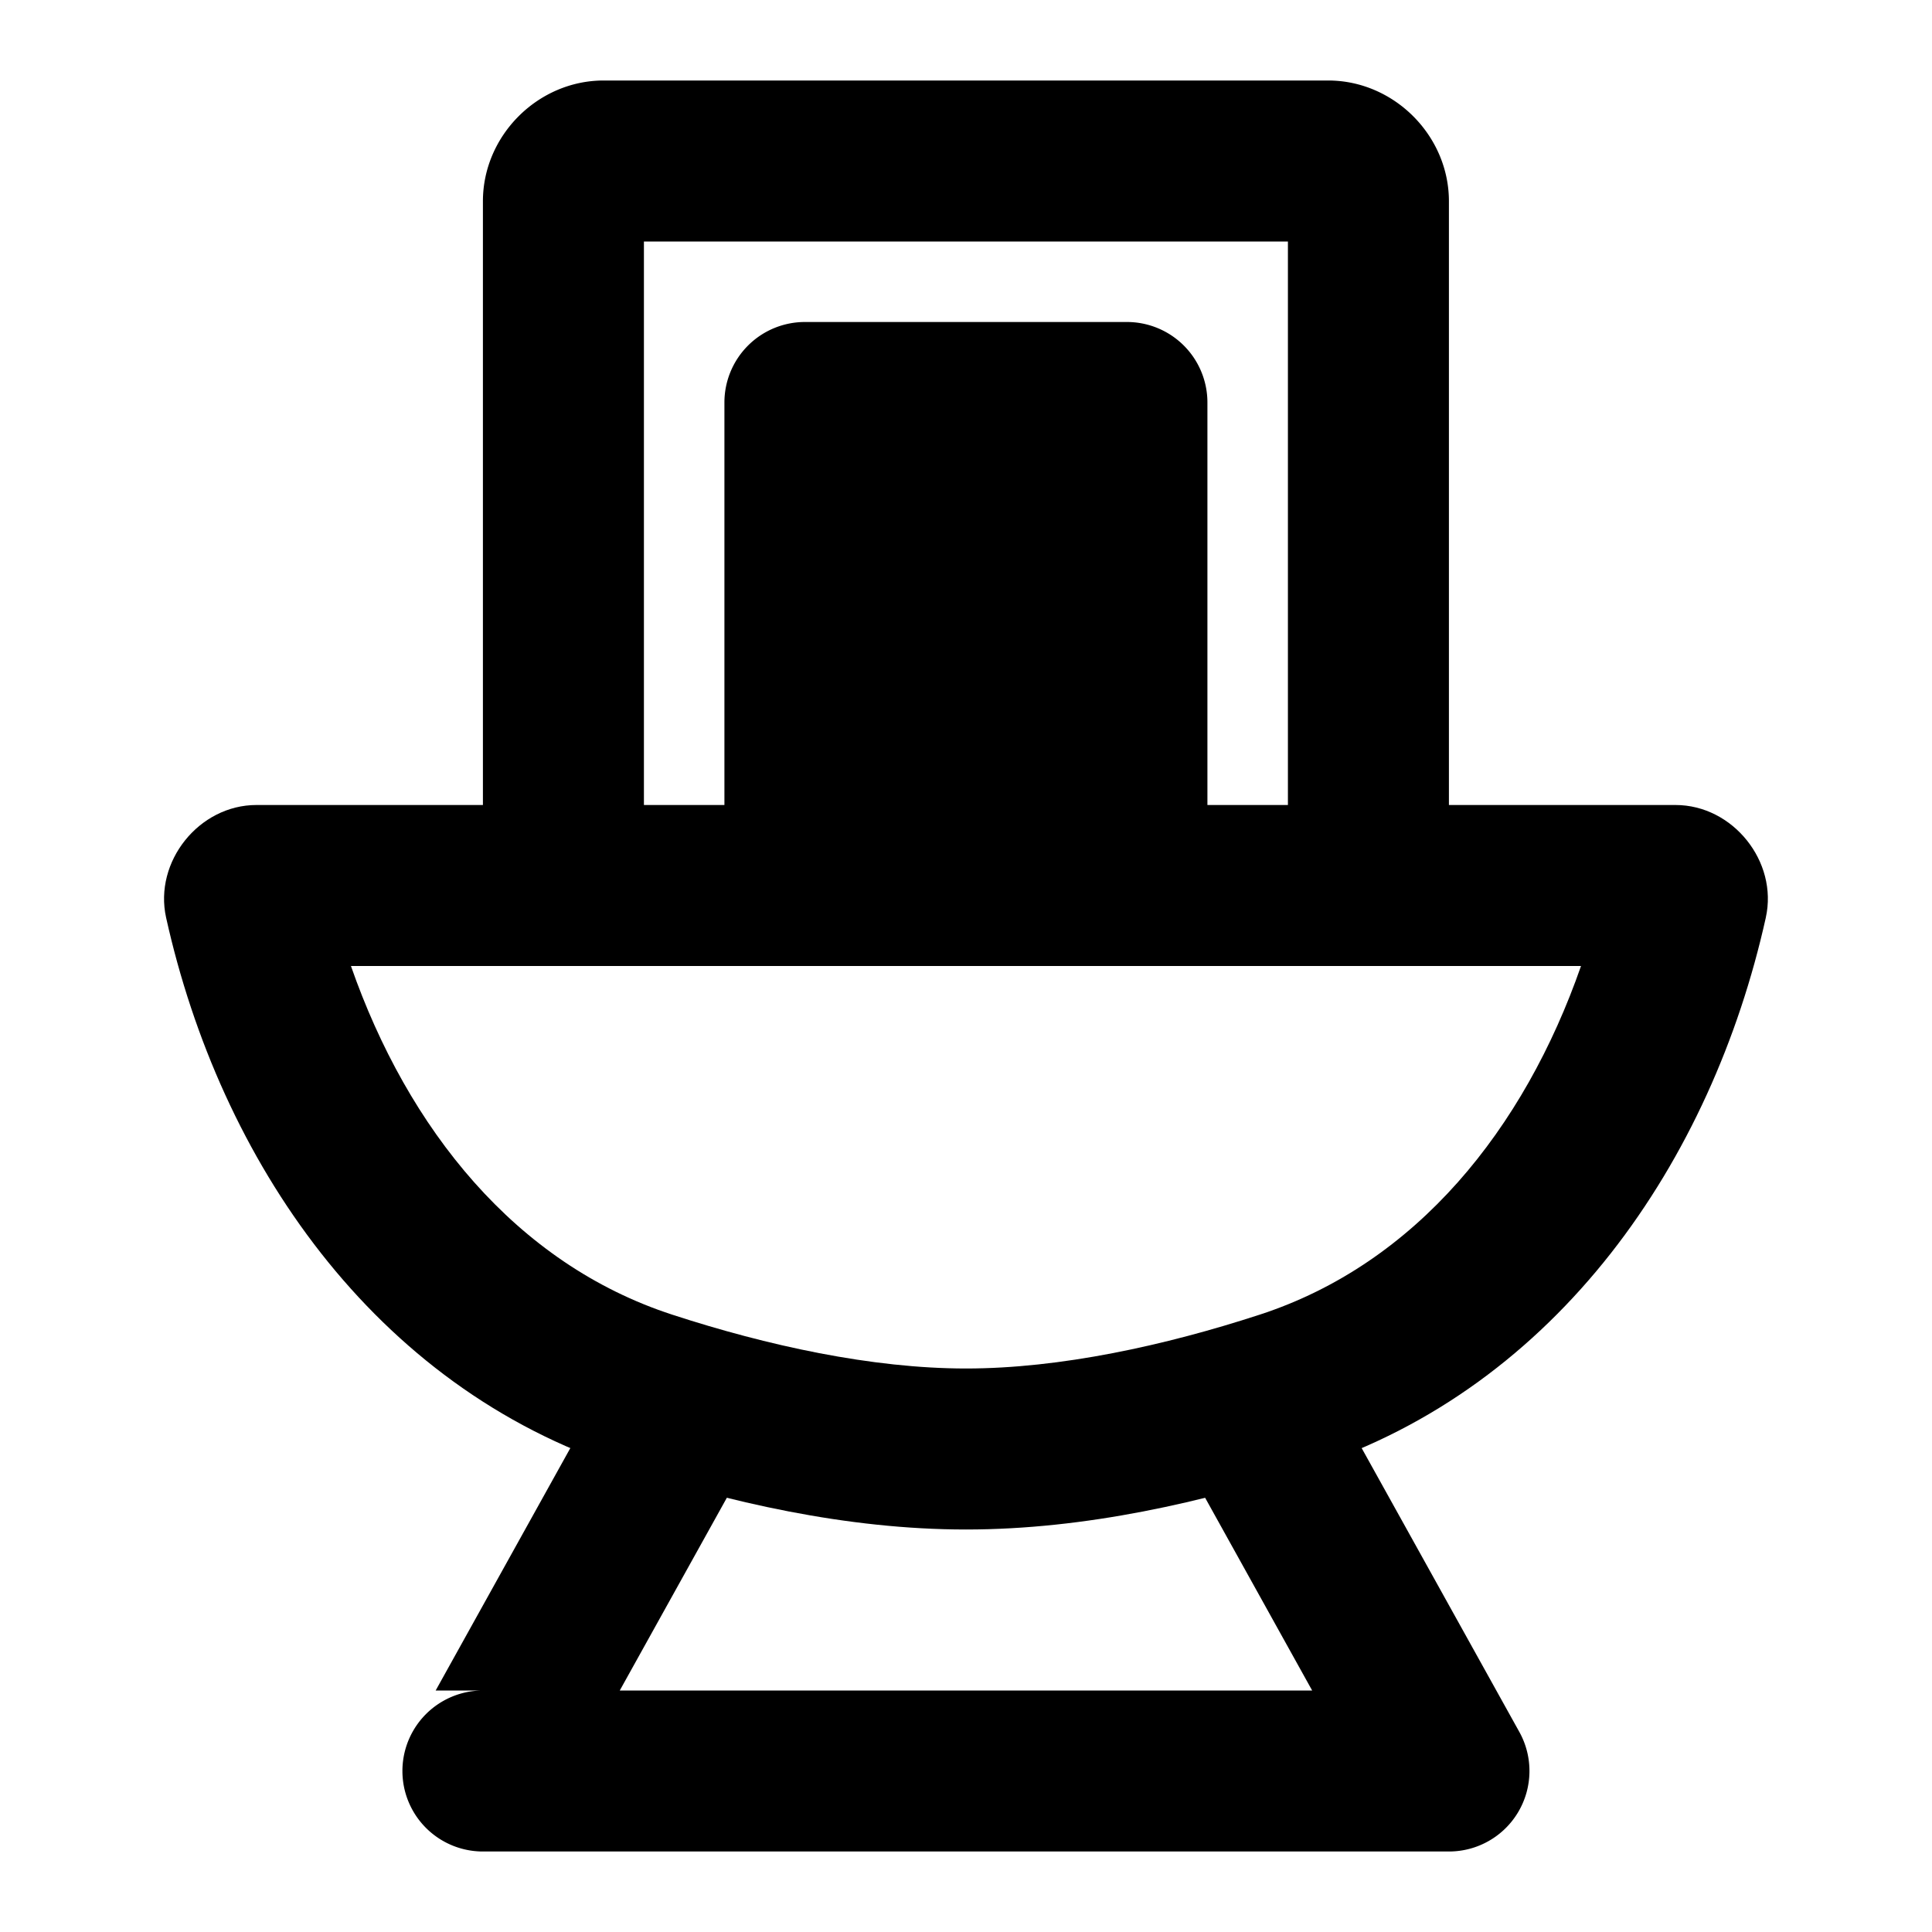 <svg xmlns="http://www.w3.org/2000/svg" width="48" height="48" viewBox="0 0 48 48"><path d="M19.999 10h8v12h-8z"/><path d="M19.998 8a2 2 0 0 0-2 2v12a2 2 0 0 0 2 2h8a2 2 0 0 0 2-2V10a2 2 0 0 0-2-2zm2 4h4v8h-4zm9.551 21.076a2 2 0 0 0-1.52.176 2 2 0 0 0-.777 2.719L32.6 42H15.398l3.35-6.03a2 2 0 0 0-.777-2.718 2 2 0 0 0-2.719.777L10.824 42h1.174a2 2 0 0 0 0 4h24a2 2 0 0 0 1.75-2.97l-5-9a2 2 0 0 0-1.2-.954z"/><path d="M14.998 2c-1.633 0-3 1.367-3 3v17a2 2 0 0 0 2 2 2 2 0 0 0 2-2V6h16v16a2 2 0 0 0 2 2 2 2 0 0 0 2-2V5c0-1.633-1.367-3-3-3z"/><path d="M6.371 20c-1.426 0-2.553 1.407-2.244 2.799 1.34 6.029 5.15 11.65 11.334 13.666C18.074 37.316 21.03 38 24 38s5.926-.684 8.54-1.535c6.182-2.015 9.991-7.637 11.331-13.666v-.002C44.18 21.406 43.053 20 41.627 20Zm2.348 4H39.28c-1.412 4.05-4.094 7.395-7.982 8.662C28.944 33.43 26.34 34 24 34s-4.945-.57-7.3-1.338c-3.888-1.267-6.568-4.614-7.981-8.662Z"/></svg>